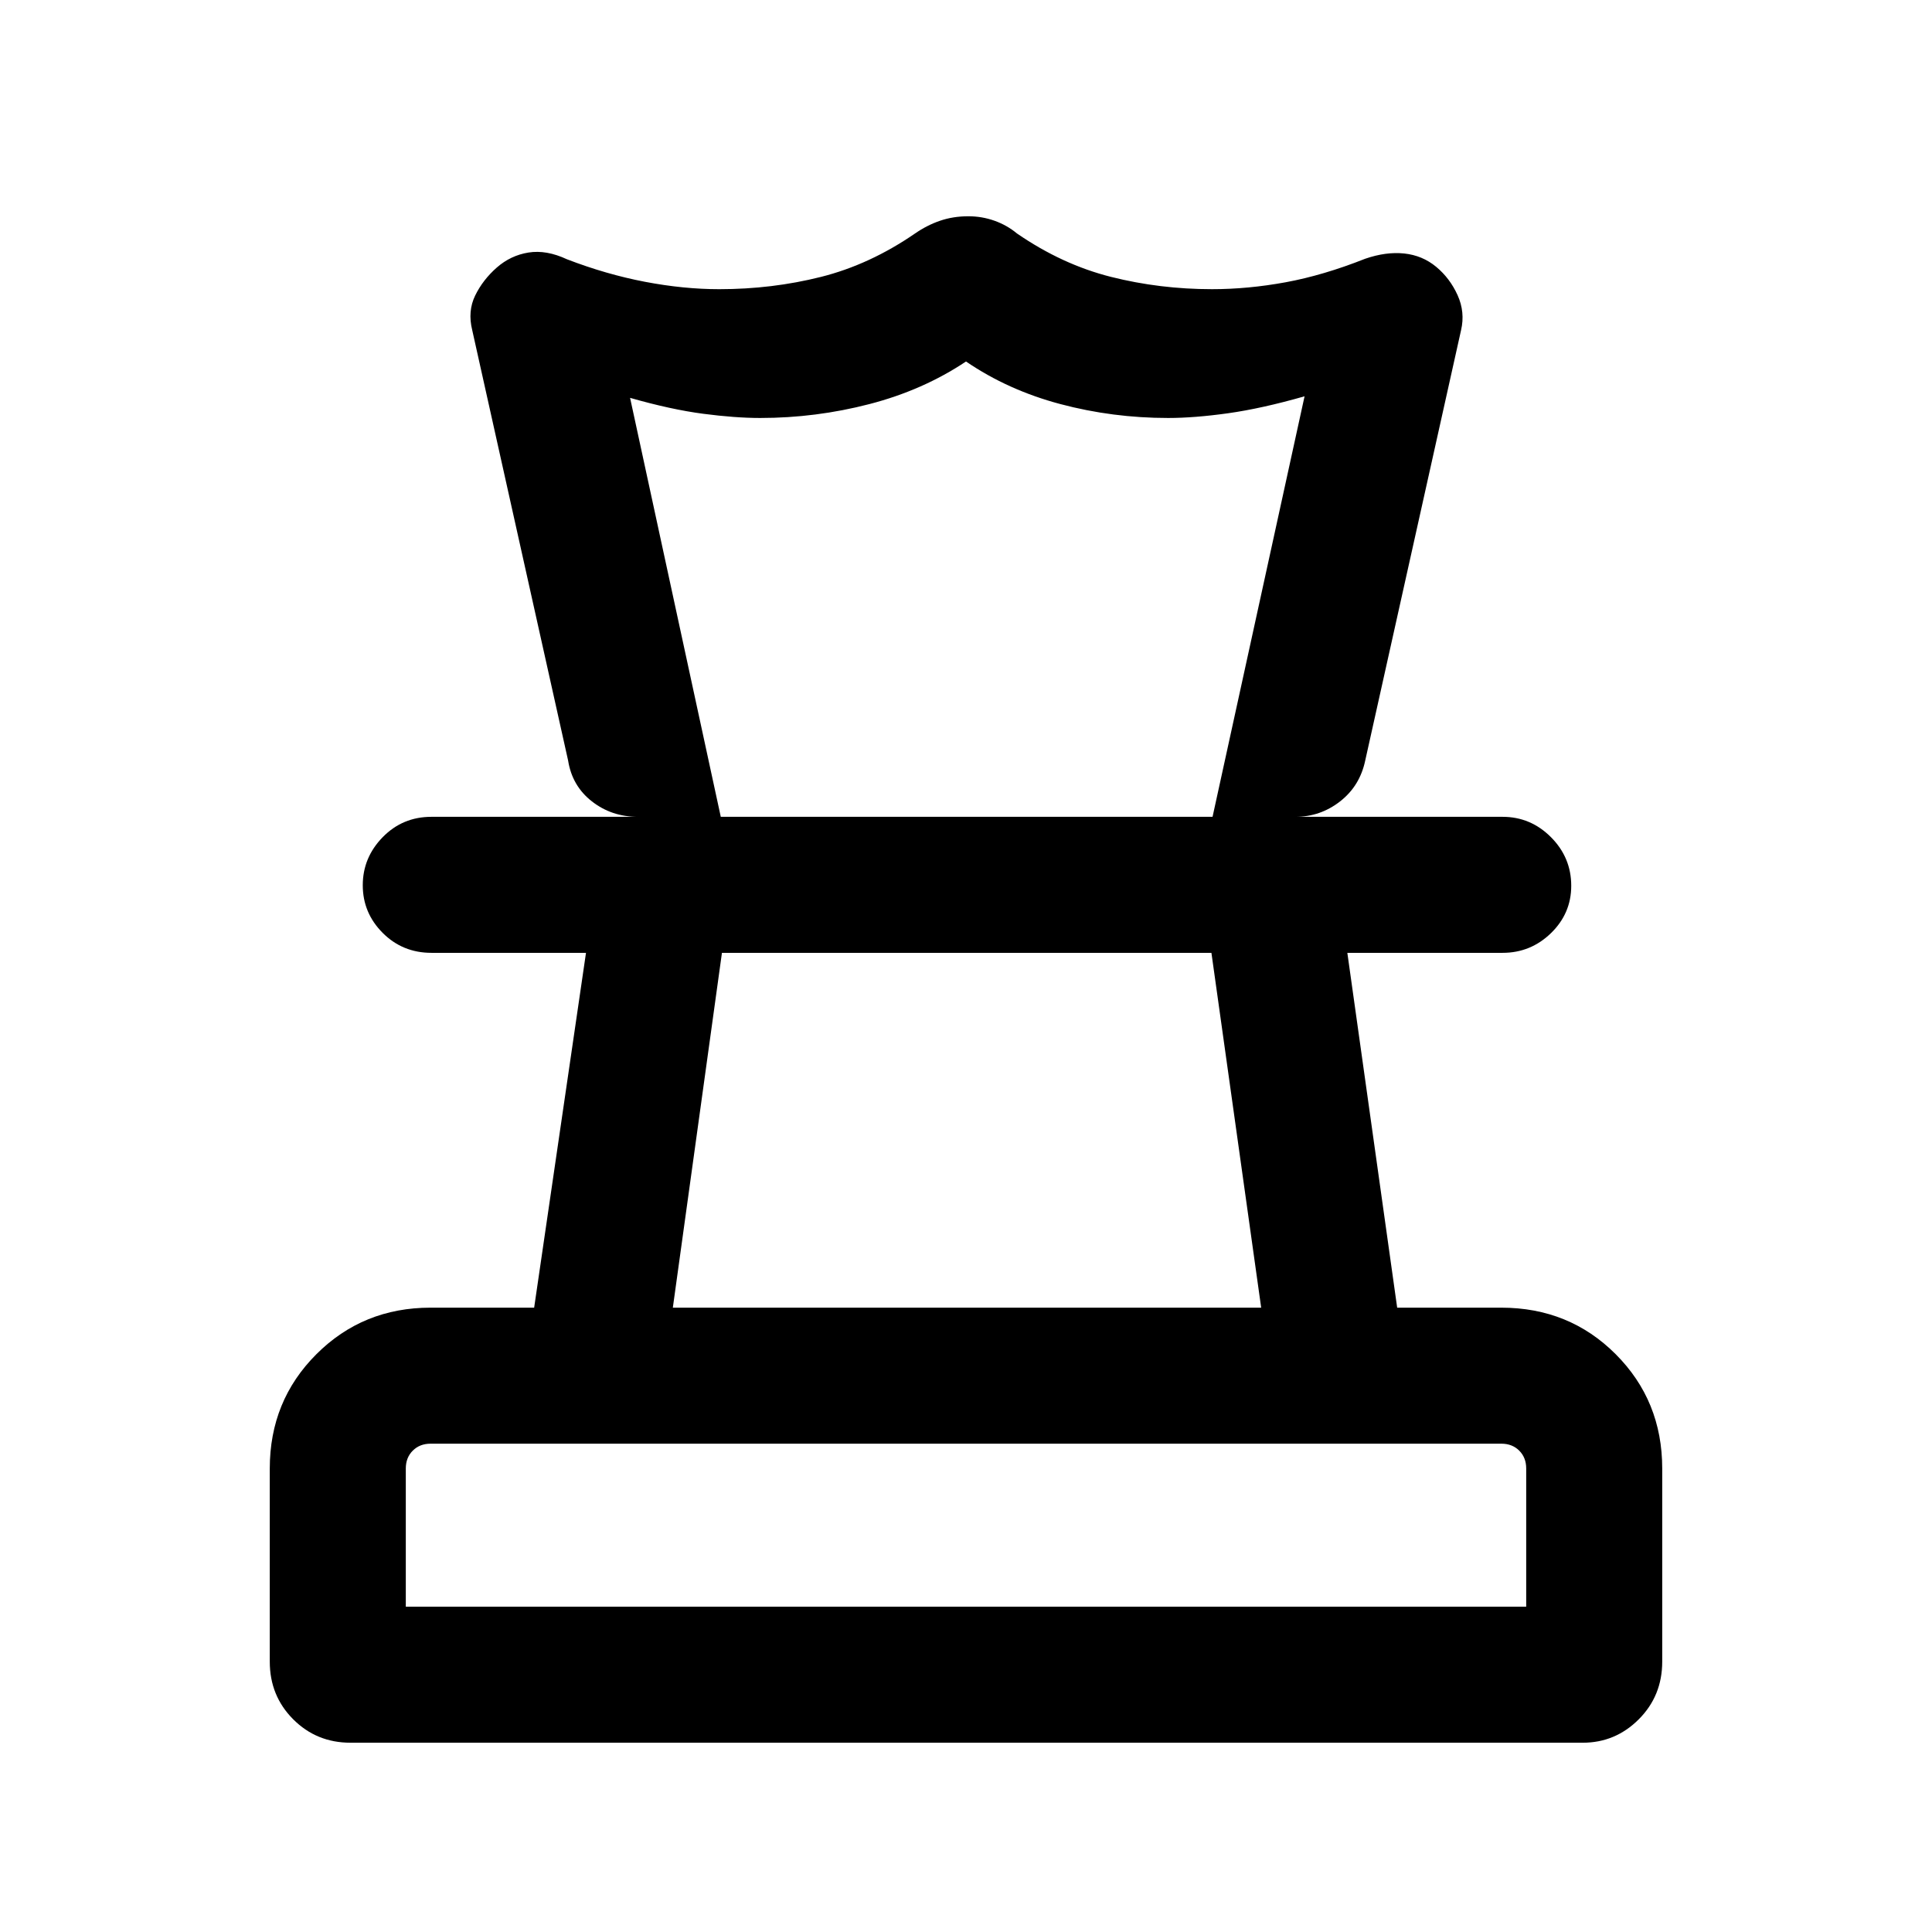 <svg xmlns="http://www.w3.org/2000/svg" height="40" viewBox="0 -960 960 960" width="40"><path d="M201.64-161.64h556.72v-68.69q0-5.39-3.46-8.85-3.47-3.46-8.85-3.46h-532.1q-5.38 0-8.85 3.46-3.46 3.46-3.46 8.85v68.69Zm132.69-148.59h292.34l-24.72-176.31H358.73l-24.4 176.31ZM174.2-94.05q-16.92 0-28.53-11.66-11.62-11.66-11.62-28.63v-95.99q0-33.61 23.15-56.76 23.14-23.14 56.75-23.14h51.47l25.76-176.31h-76.79q-14.35 0-24.24-9.92-9.89-9.92-9.89-23.66 0-13.75 9.89-23.88 9.89-10.13 24.24-10.13h532.22q13.98 0 24.06 10.12 10.07 10.11 10.07 24.14 0 13.76-10.07 23.54-10.08 9.79-24.06 9.79h-77.12l24.76 176.31h51.71q33.79 0 56.89 23.14 23.1 23.15 23.1 56.76v95.99q0 16.97-11.63 28.63t-27.91 11.66H174.2Zm306.9-758.49q6.82 0 13.05 2.22t11.16 6.32q22.51 15.49 46.78 21.59t50.14 6.1q17.87 0 36.59-3.43 18.72-3.44 39.54-11.69 10.36-3.57 19.41-2.61 9.05.97 15.87 6.63 6.82 5.67 10.63 14.09 3.8 8.42 1.73 17.35l-47.62 213.84q-2.66 12.67-12.5 20.34-9.83 7.66-22.16 7.66h-41.21l45.72-208.95q-21.28 6.08-38.04 8.43-16.75 2.34-29.73 2.34-27.58 0-53.58-6.91-26.01-6.91-46.88-21.16-21.33 14.25-47.97 21.16-26.63 6.91-54.31 6.91-12.33 0-28.31-2.09-15.97-2.09-36.33-7.91l45.07 208.18h-41.2q-13 0-22.83-7.66-9.84-7.67-11.84-20.34l-47.64-213.84q-2.33-9.41 1.48-17.21 3.81-7.79 10.7-13.85 6.89-6.06 15.78-7.49 8.89-1.43 19.09 3.34 19.58 7.53 38.79 11.2 19.22 3.67 36.91 3.67 26.25 0 50.52-6.1 24.27-6.1 46.78-21.59 5.93-4.1 12.42-6.32 6.5-2.22 13.99-2.22Zm-1.1 366Zm.38-67.59ZM480-161.64Z"/></svg>
